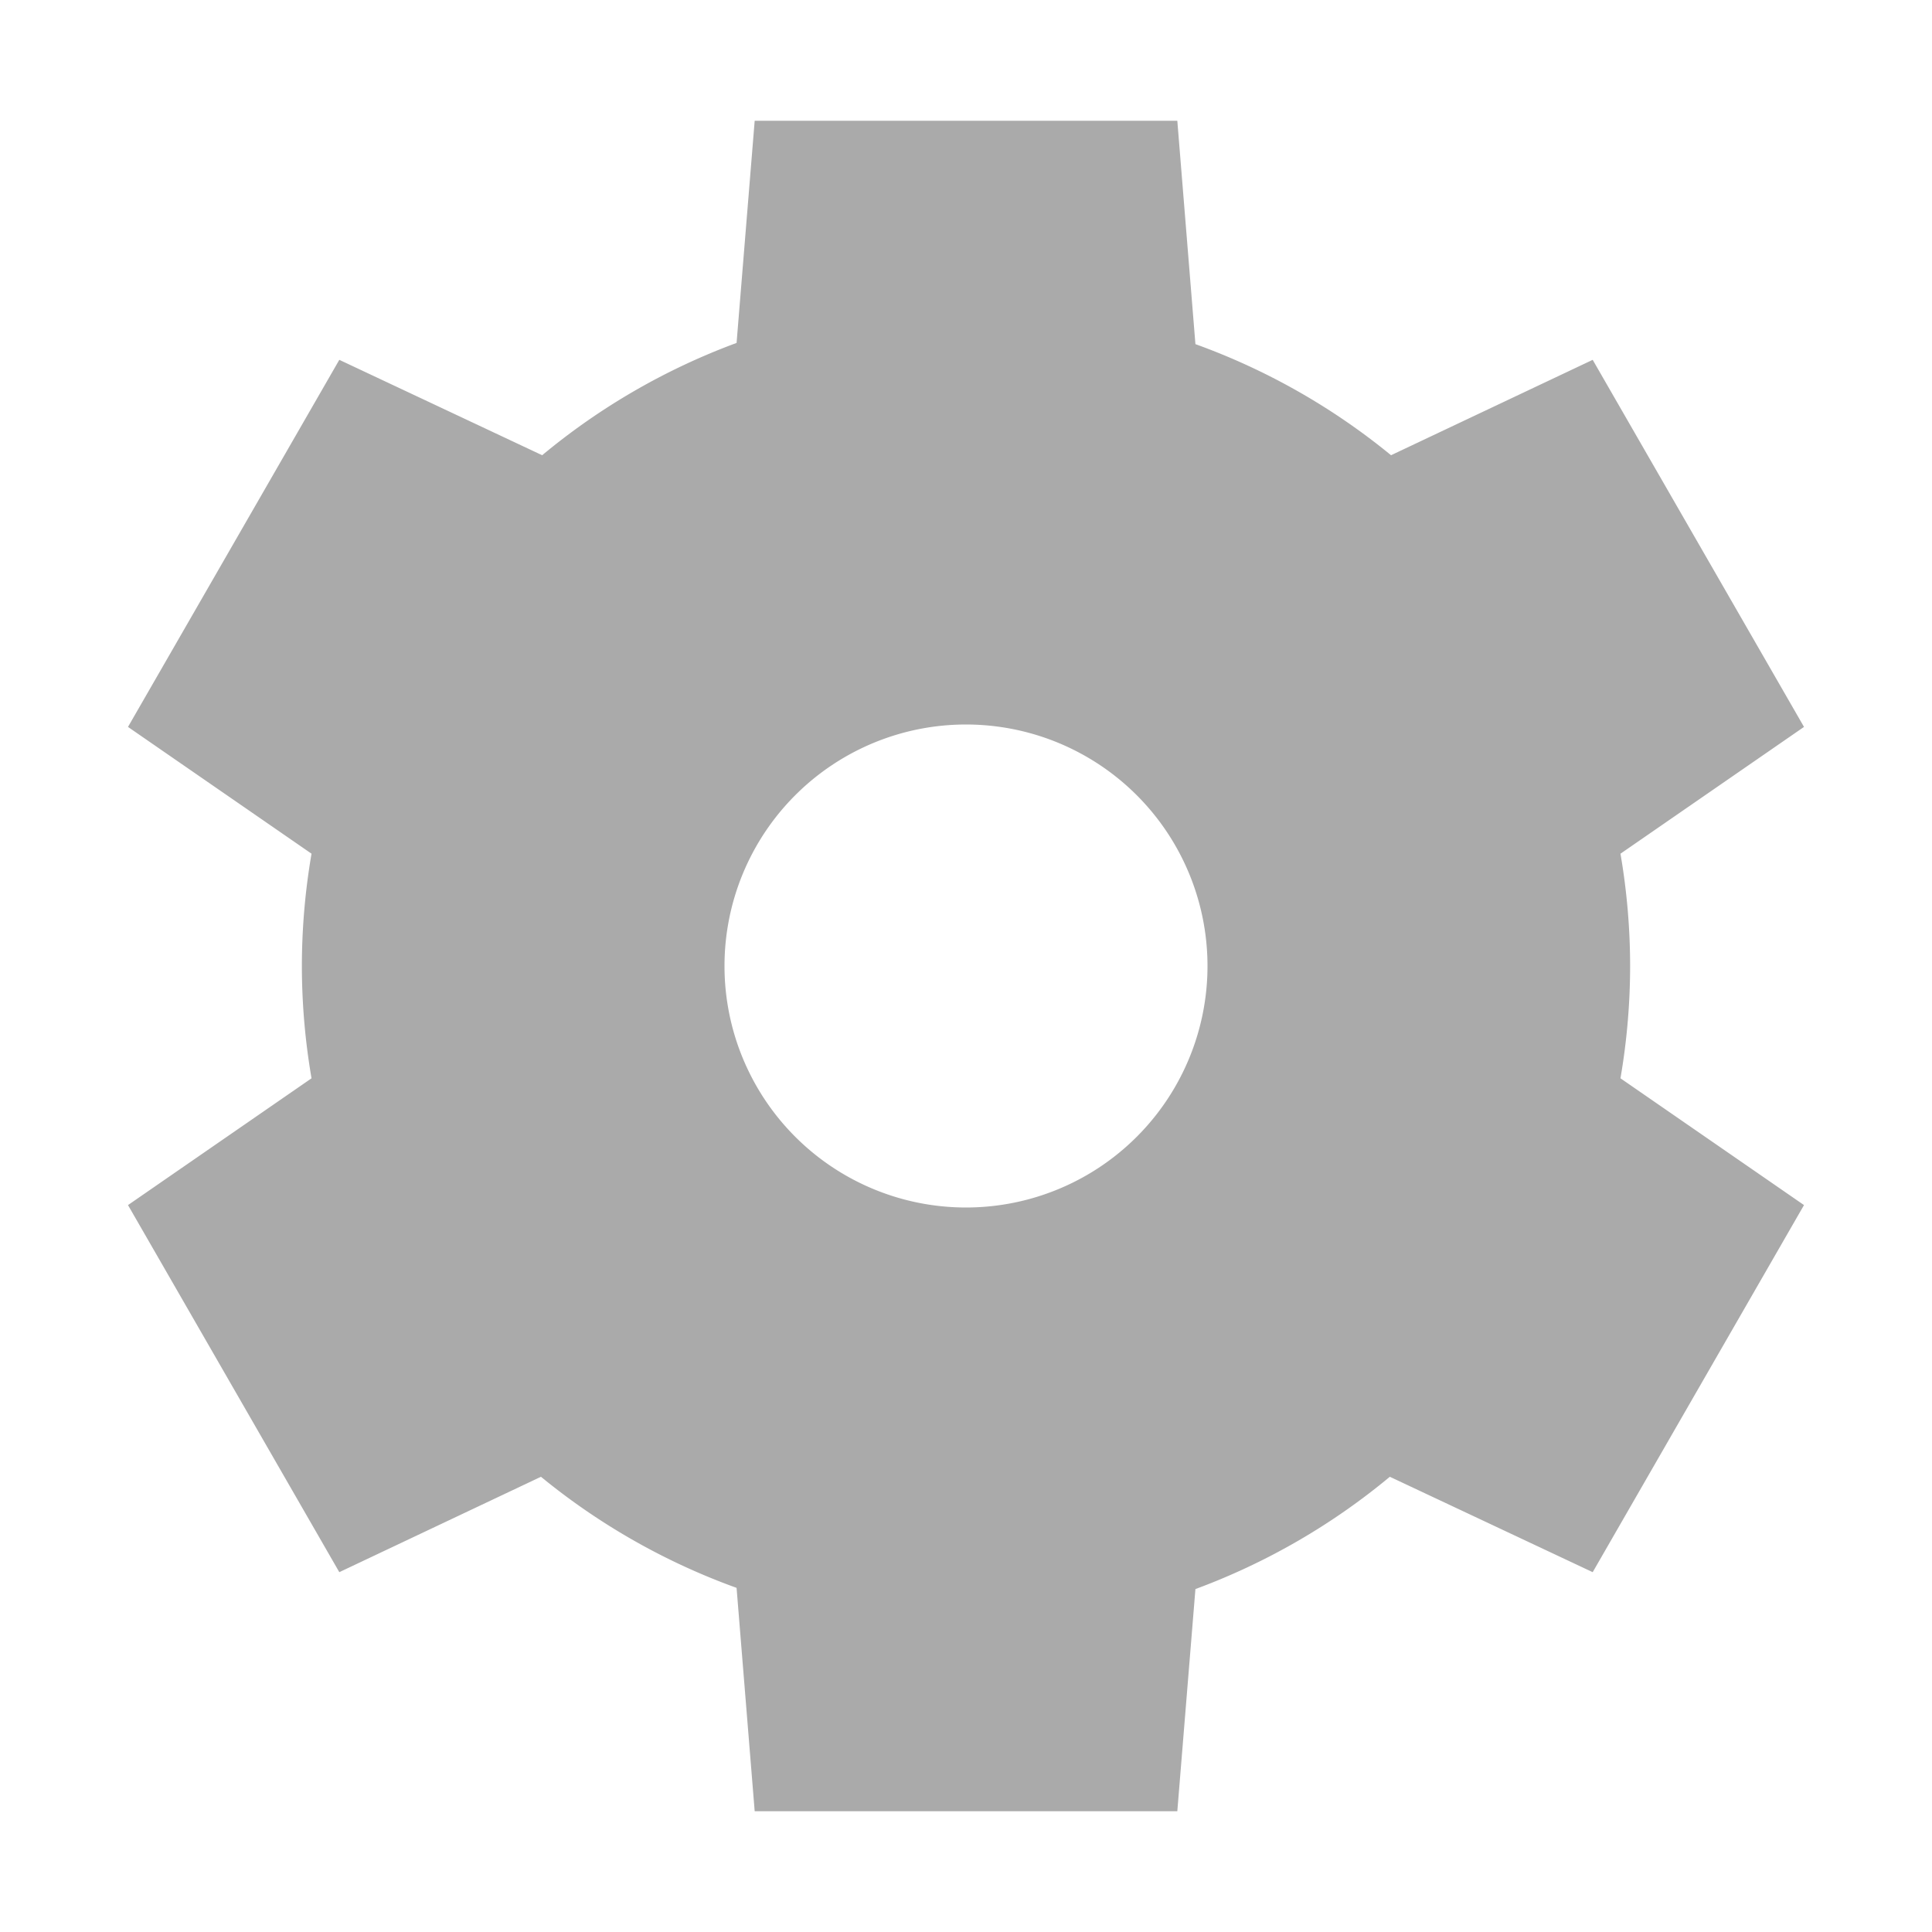 <svg xmlns="http://www.w3.org/2000/svg" width="16" height="16"><path d="M6.25 1L6.1 2.84a5.5 5.5 0 0 0-1.61.93l-1.68-.79-1.75 3.04 1.52 1.05A5.5 5.5 0 0 0 2.5 8a5.5 5.5 0 0 0 .08.93L1.06 9.98l1.75 3.04 1.67-.79a5.5 5.5 0 0 0 1.62.92L6.25 15h3.5l.15-1.84a5.5 5.5 0 0 0 1.61-.93l1.68.79 1.75-3.04-1.52-1.05A5.5 5.5 0 0 0 13.5 8a5.5 5.5 0 0 0-.08-.93l1.52-1.05-1.75-3.04-1.67.79a5.5 5.5 0 0 0-1.62-.92L9.75 1zM8 6a2 2 0 0 1 2 2 2 2 0 0 1-2 2 2 2 0 0 1-2-2 2 2 0 0 1 2-2z" fill="#aaaaaa"/></svg>